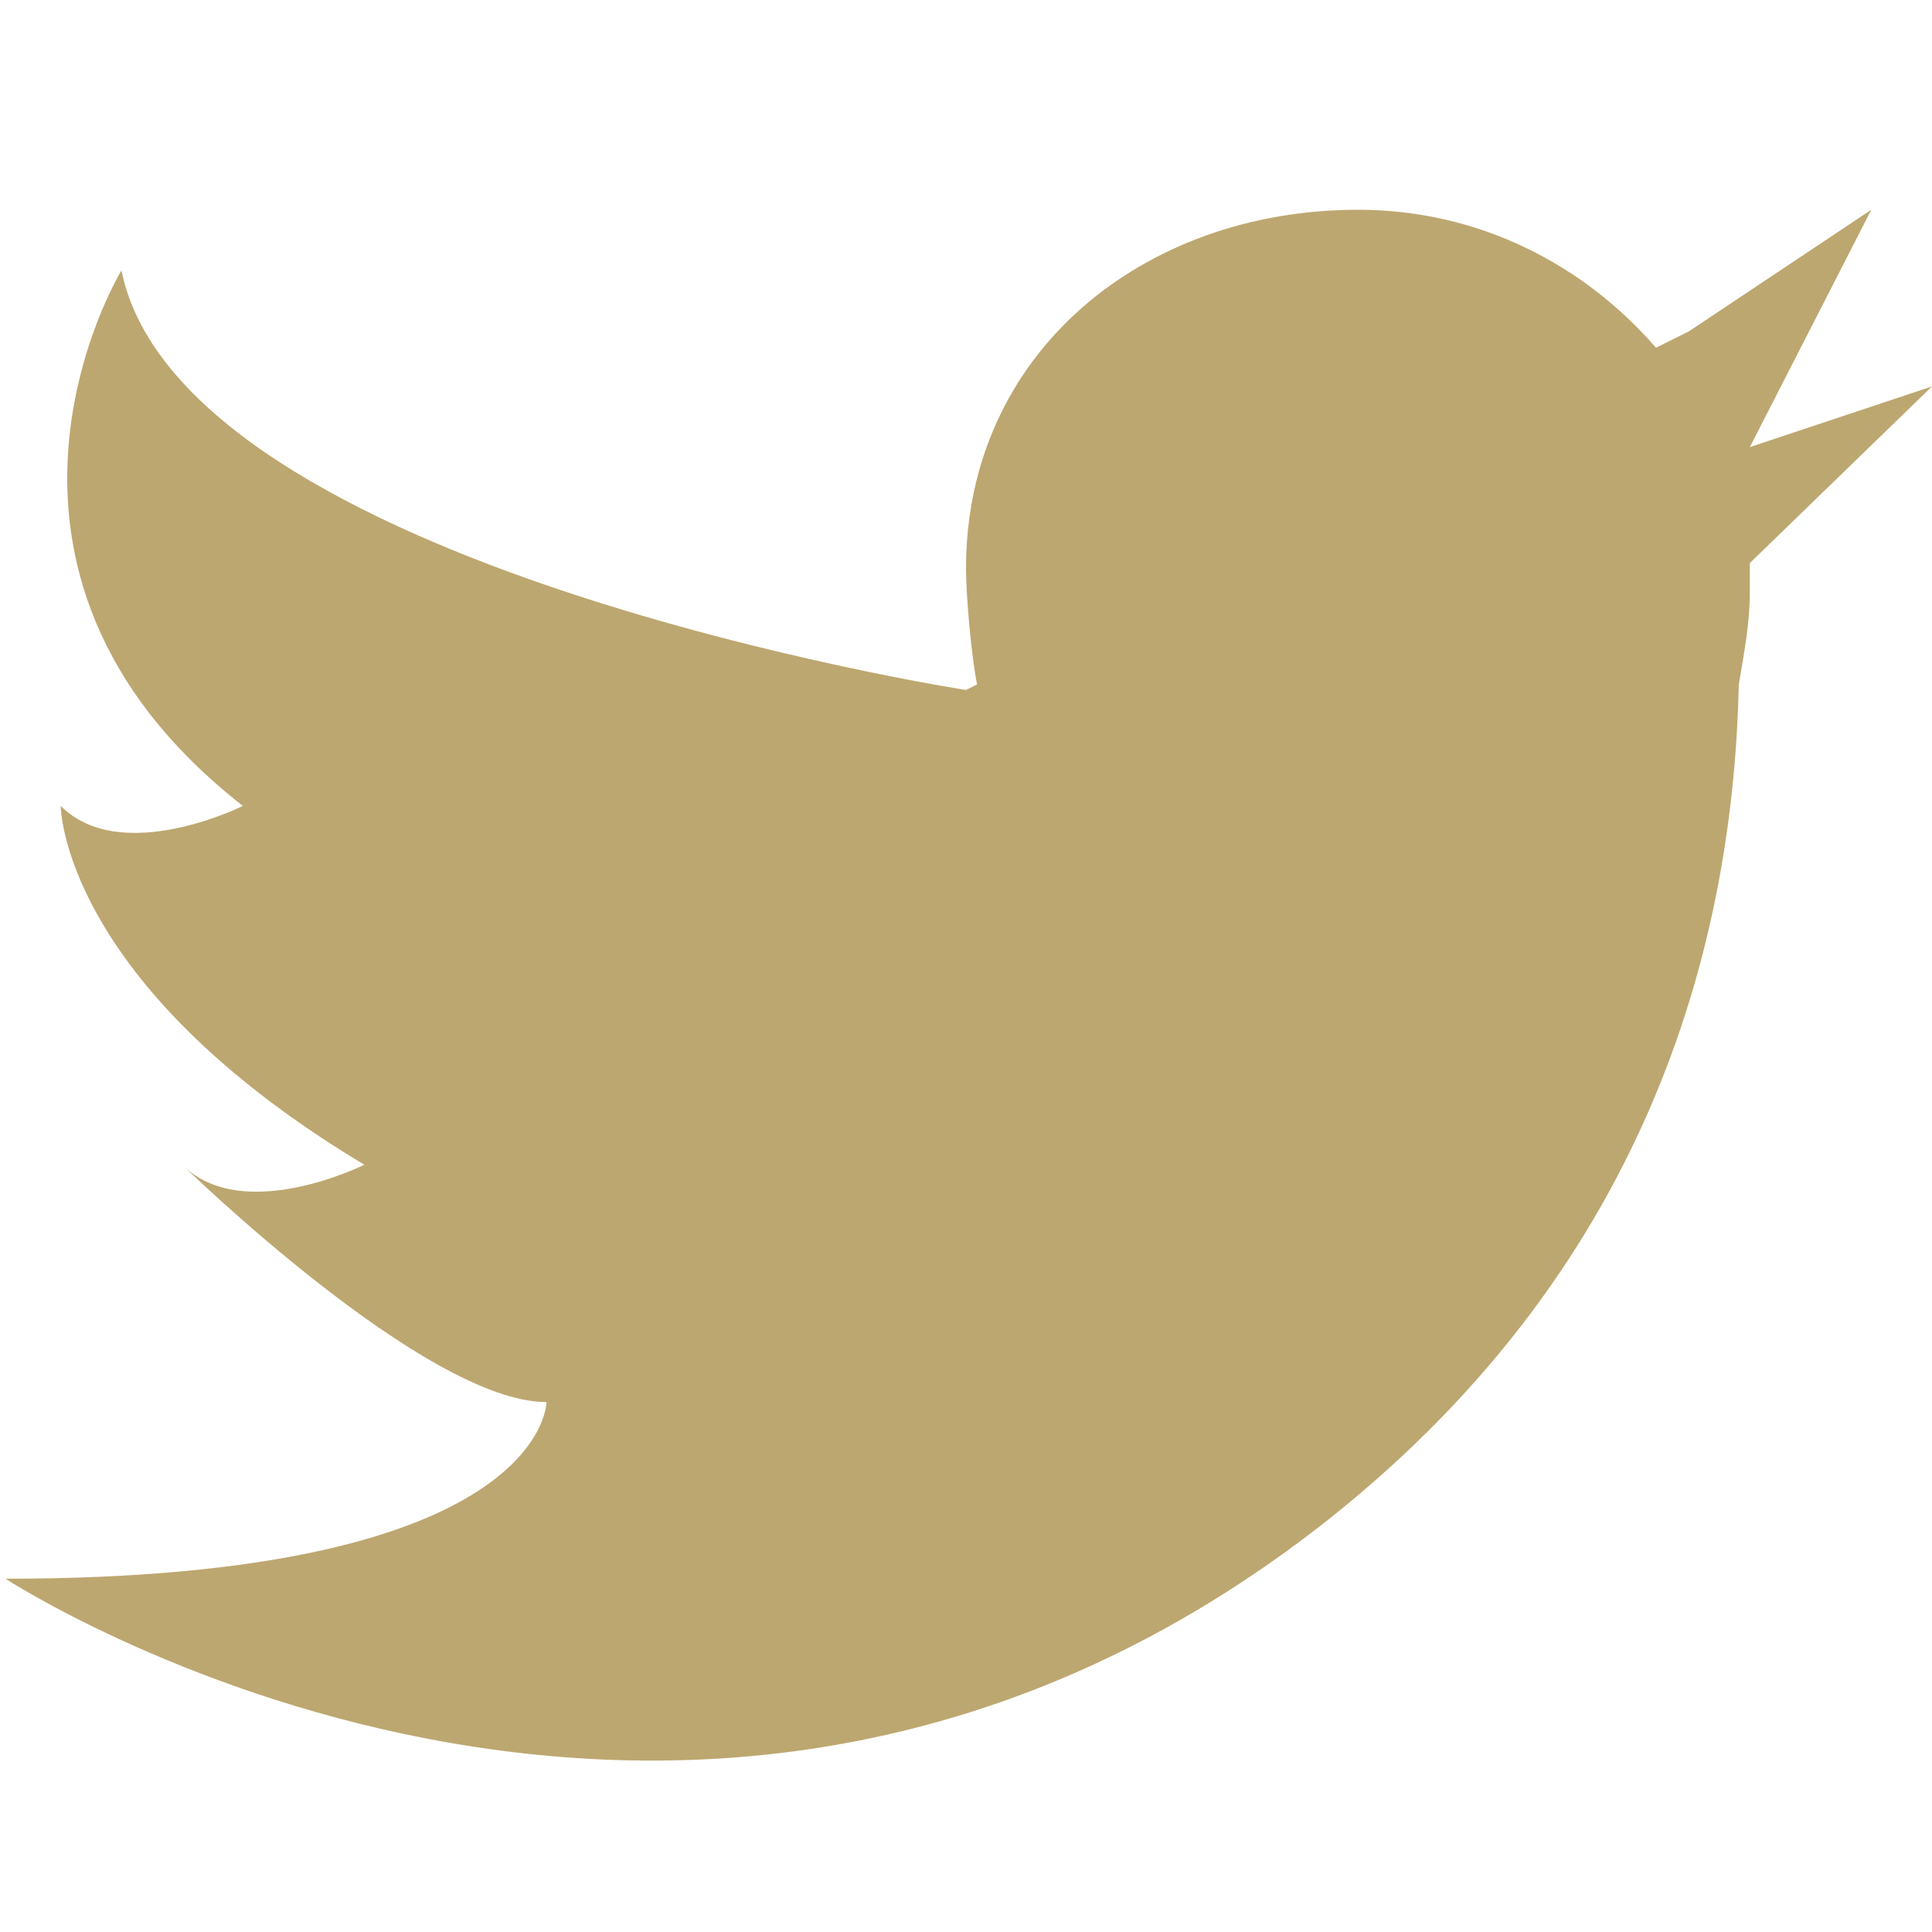 <?xml version="1.0" encoding="utf-8"?>
<!-- Generator: Adobe Illustrator 18.1.1, SVG Export Plug-In . SVG Version: 6.00 Build 0)  -->
<svg version="1.1" id="Layer_1" xmlns:sketch="http://www.bohemiancoding.com/sketch/ns"
	 xmlns="http://www.w3.org/2000/svg" xmlns:xlink="http://www.w3.org/1999/xlink" x="0px" y="0px" width="35px" height="35px"
	 viewBox="-288 379 35 35" enable-background="new -288 379 35 35" xml:space="preserve">
<title>icon - twitter</title>
<desc>Created with Sketch.</desc>
<g id="Components" sketch:type="MSPage">
	<g id="Details---_x28_entertainment_x29_" transform="translate(-57, -881)" sketch:type="MSArtboardGroup">
		<path id="icon---twitter" sketch:type="MSShapeGroup" fill="#BDA770" d="M-199.3,1268.1l2.2-4.3l-3.3,2.2l-0.6,0.3
			c-1.3-1.5-3.2-2.5-5.4-2.5c-3.9,0-7.1,2.6-7.1,6.5c0,0.5,0.1,1.6,0.2,2.1l-0.2,0.1c0,0-14.2-2.2-15.3-7.6c0,0-3.3,5.4,2.2,9.7
			c0,0-2.2,1.1-3.3,0c0,0,0,3.2,5.5,6.5c0,0-2.2,1.1-3.3,0c0,0,4.4,4.3,6.6,4.3c0,0,0,3.2-9.8,3.2c0,0,12.4,8.1,24-1.1
			c5.9-4.7,7.3-10.6,7.4-15.1c0.1-0.6,0.2-1.1,0.2-1.7v-0.5l3.3-3.2L-199.3,1268.1"/>
	</g>
</g>
</svg>

